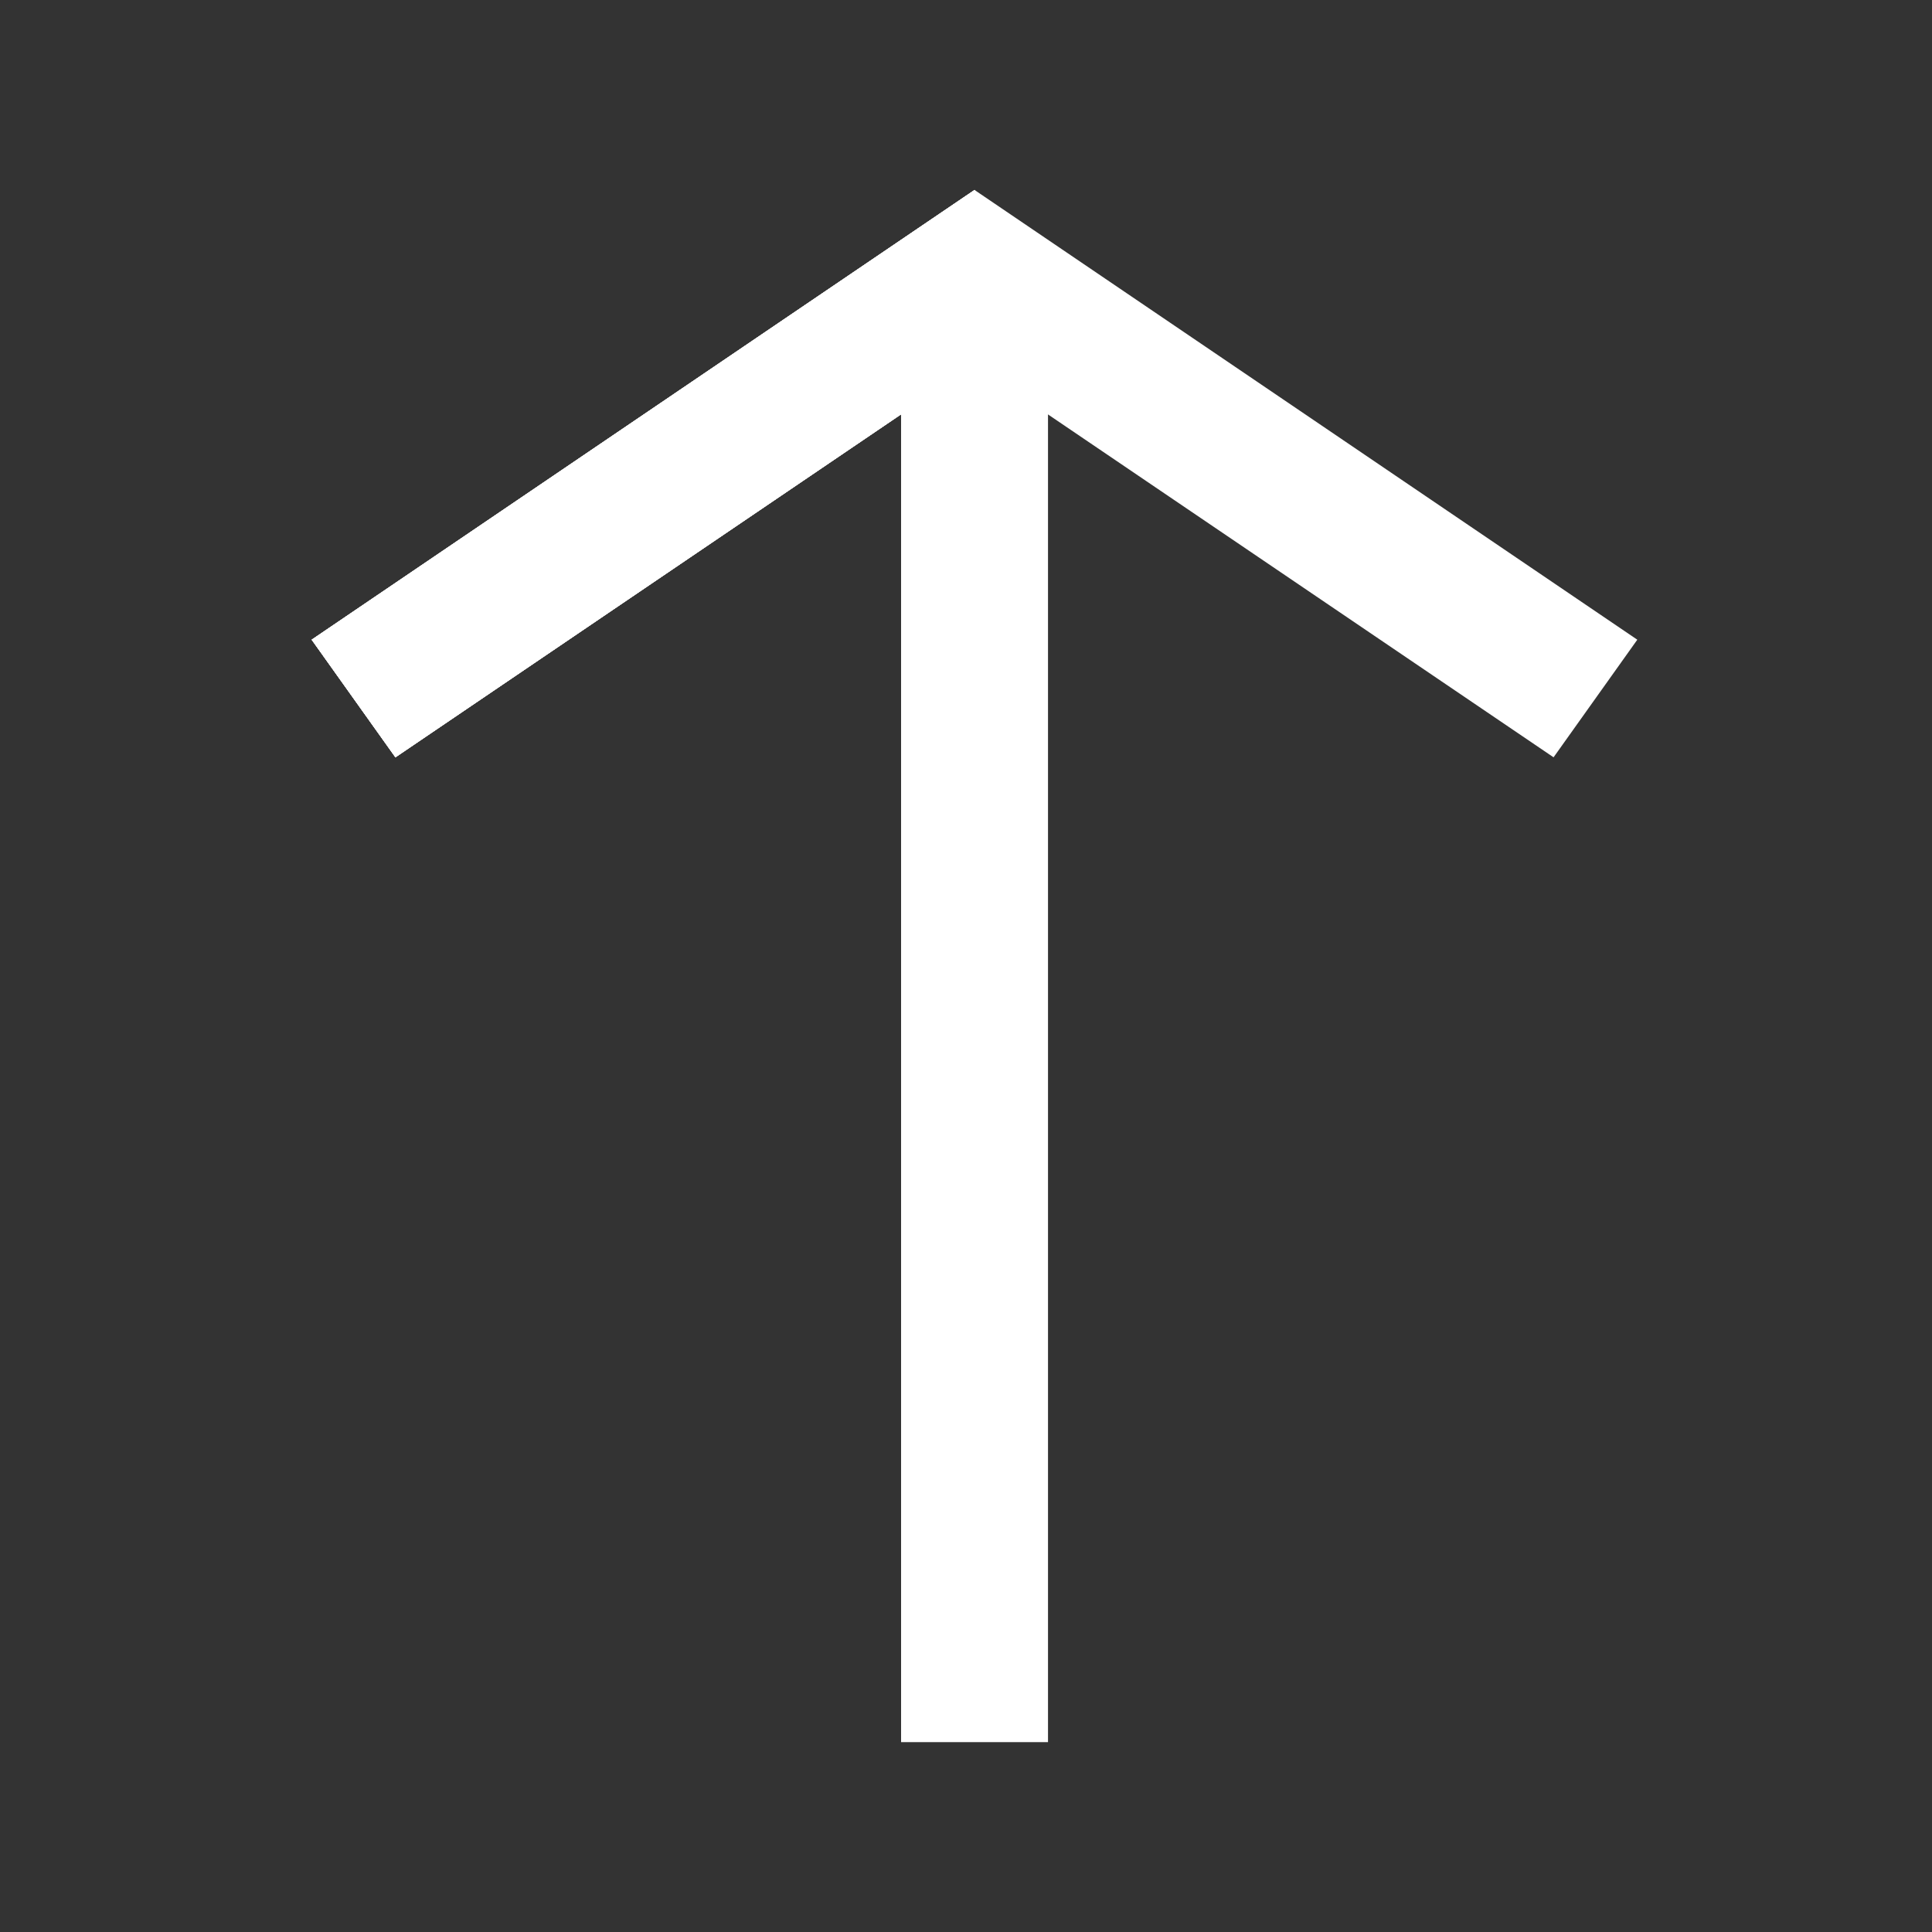 <svg id="Layer_1" data-name="Layer 1" xmlns="http://www.w3.org/2000/svg" viewBox="0 0 178.58 178.58"><rect x="0" y="0" width="178.58" height="178.58" fill="#333333" stroke="none"/><defs><style>.cls-1{fill:#ffffff;}</style></defs><title>sipka</title><rect class="cls-1" x="83.29" y="27.42" width="13.58" height="133.61"/><polygon class="cls-1" points="90.08 17.56 28.81 59.13 36.55 70 97.82 28.44 90.08 17.56"/><polygon class="cls-1" points="90.08 17.56 28.81 59.13 36.55 70 97.82 28.44 90.08 17.56"/><polygon class="cls-1" points="90.08 17.56 28.81 59.13 36.55 70 97.82 28.44 90.08 17.56"/><polygon class="cls-1" points="90.08 17.56 28.81 59.13 36.55 70 97.82 28.44 90.08 17.56"/><polygon class="cls-1" points="90.08 17.56 82.32 28.44 143.6 70 151.34 59.13 90.08 17.56"/></svg>